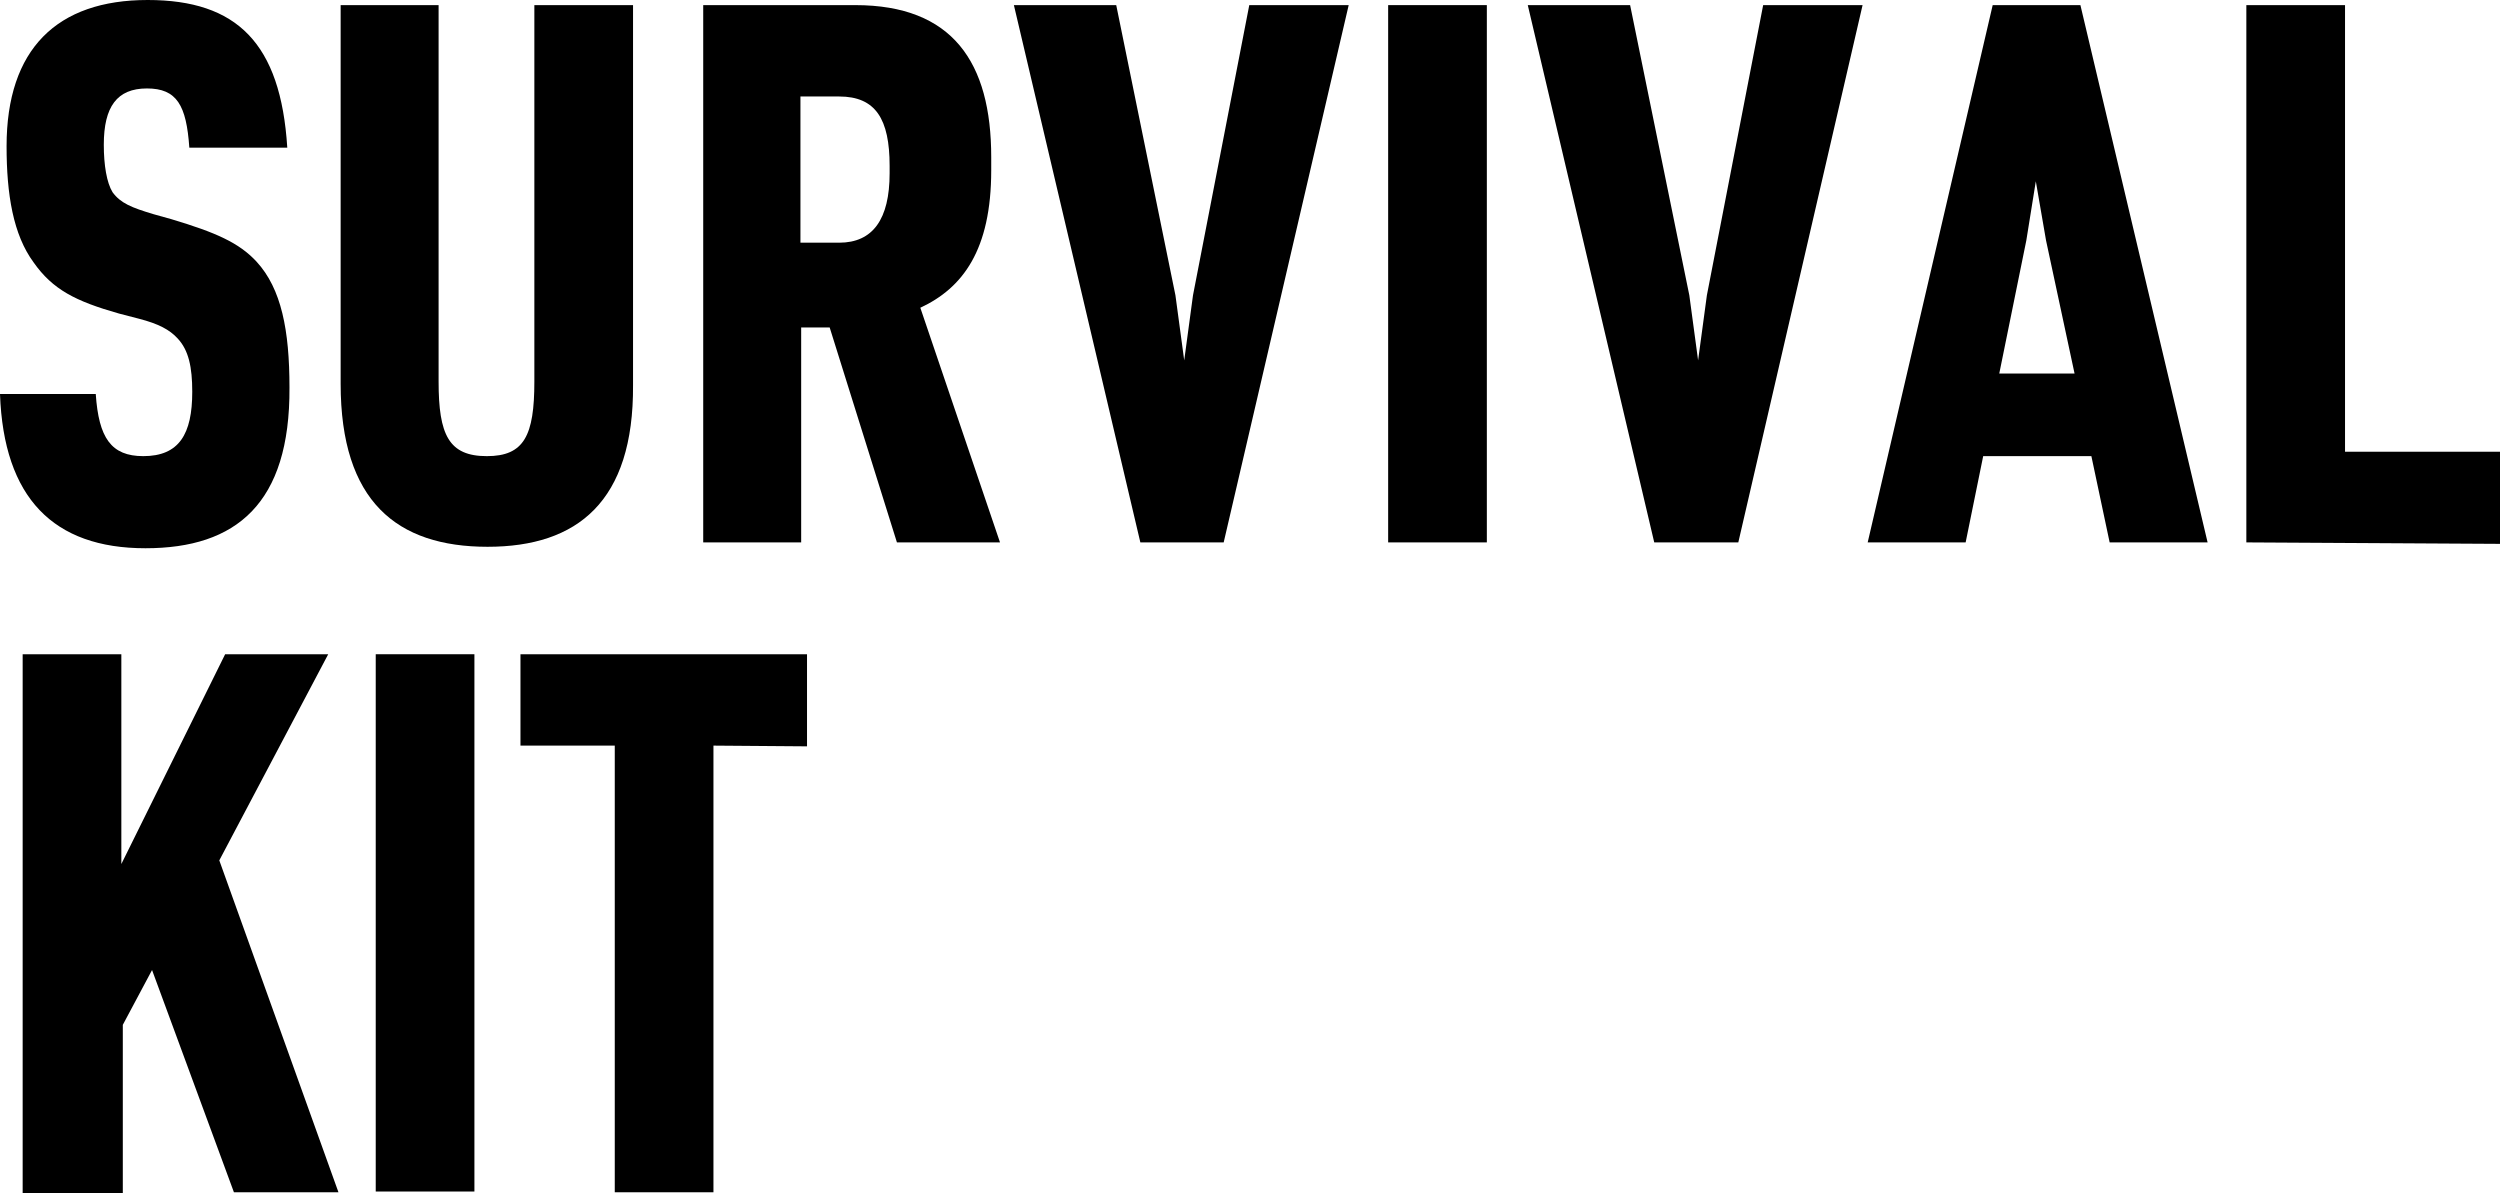 <?xml version="1.0" encoding="utf-8"?>
<!-- Generator: Adobe Illustrator 19.2.0, SVG Export Plug-In . SVG Version: 6.00 Build 0)  -->
<svg version="1.1" id="Слой_1" xmlns="http://www.w3.org/2000/svg" xmlns:xlink="http://www.w3.org/1999/xlink" x="0px" y="0px"
	 viewBox="0 0 342 163.2" style="enable-background:new 0 0 342 163.2;" xml:space="preserve">
<style type="text/css">
	.st0{enable-background:new    ;}
</style>
<g class="st0">
	<path d="M19.9,75C7.3,75,0.5,68.1,0,53.9h13.1c0.4,6,2.1,8.5,6.5,8.5c4.9,0,6.7-3,6.7-8.8c0-3.4-0.5-5.7-2-7.3
		c-1.1-1.2-2.6-2-5.3-2.7l-2.7-0.7c-6-1.7-9.1-3.3-11.7-7C1.8,32.1,0.9,26.6,0.9,20C0.9,6.7,7.8,0,20.2,0c12.2,0,18.2,5.9,19.1,20.2
		H25.9c-0.4-5.8-1.7-8.1-5.8-8.1s-5.9,2.5-5.9,7.7c0,2.8,0.4,5.2,1.2,6.5c1.1,1.5,2.6,2.1,5.6,3l2.5,0.7c6,1.8,9.2,3.2,11.6,5.8
		c3.4,3.7,4.5,9.4,4.5,17.2C39.7,68.9,32.3,75,19.9,75z"/>
	<path d="M66.7,74.8c-12.4,0-20.1-6.2-20.1-22.3V0.7H60v51.5c0,7.3,1.4,10.2,6.6,10.2c5.1,0,6.5-2.8,6.5-10.2V0.7h13.5v52
		C86.7,68.6,79,74.8,66.7,74.8z"/>
	<path d="M122.7,74.2l-9.2-29.4h-3.9v29.4H96.2V0.7H117c13.3,0,18.6,7.8,18.6,20.8v1.8c0,10.9-3.9,16.1-9.7,18.8l10.9,32.1H122.7z
		 M121.7,22.7c0-6.4-1.9-9.5-6.9-9.5h-5.3v20h5.3c4.6,0,6.9-3.2,6.9-9.5V22.7z"/>
	<path d="M167.4,74.2H156L138.7,0.7h14l8.1,39.7l1.2,8.9l1.2-8.9l7.7-39.7h13.6L167.4,74.2z"/>
	<path d="M189.9,74.2V0.7h13.5v73.5H189.9z"/>
	<path d="M237.8,74.2h-11.5L209,0.7h14l8.1,39.7l1.2,8.9l1.2-8.9l7.7-39.7h13.6L237.8,74.2z"/>
	<path d="M288.6,74.2l-2.5-11.8h-14.8l-2.4,11.8h-13.4l17.1-73.5h12L302,74.2H288.6z M279.9,32.9l-1.4-8.1l-1.3,8.1l-3.7,18.2h10.3
		L279.9,32.9z"/>
	<path d="M307.3,74.2V0.7h13.5v61.1H342v12.6L307.3,74.2L307.3,74.2z"/>
</g>
<g class="st0">
	<path d="M32,163.1l-11.2-30.4l-4,7.5v23.1H3.1V89.5h13.5v28.7l14.2-28.7h14.1L30,117.7l16.3,45.4H32z"/>
	<path d="M51.4,163.1V89.5h13.5v73.5H51.4z"/>
	<path d="M97.6,102v61.1H84.1V102H71.2V89.5h39.2v12.6L97.6,102L97.6,102z"/>
</g>
</svg>
